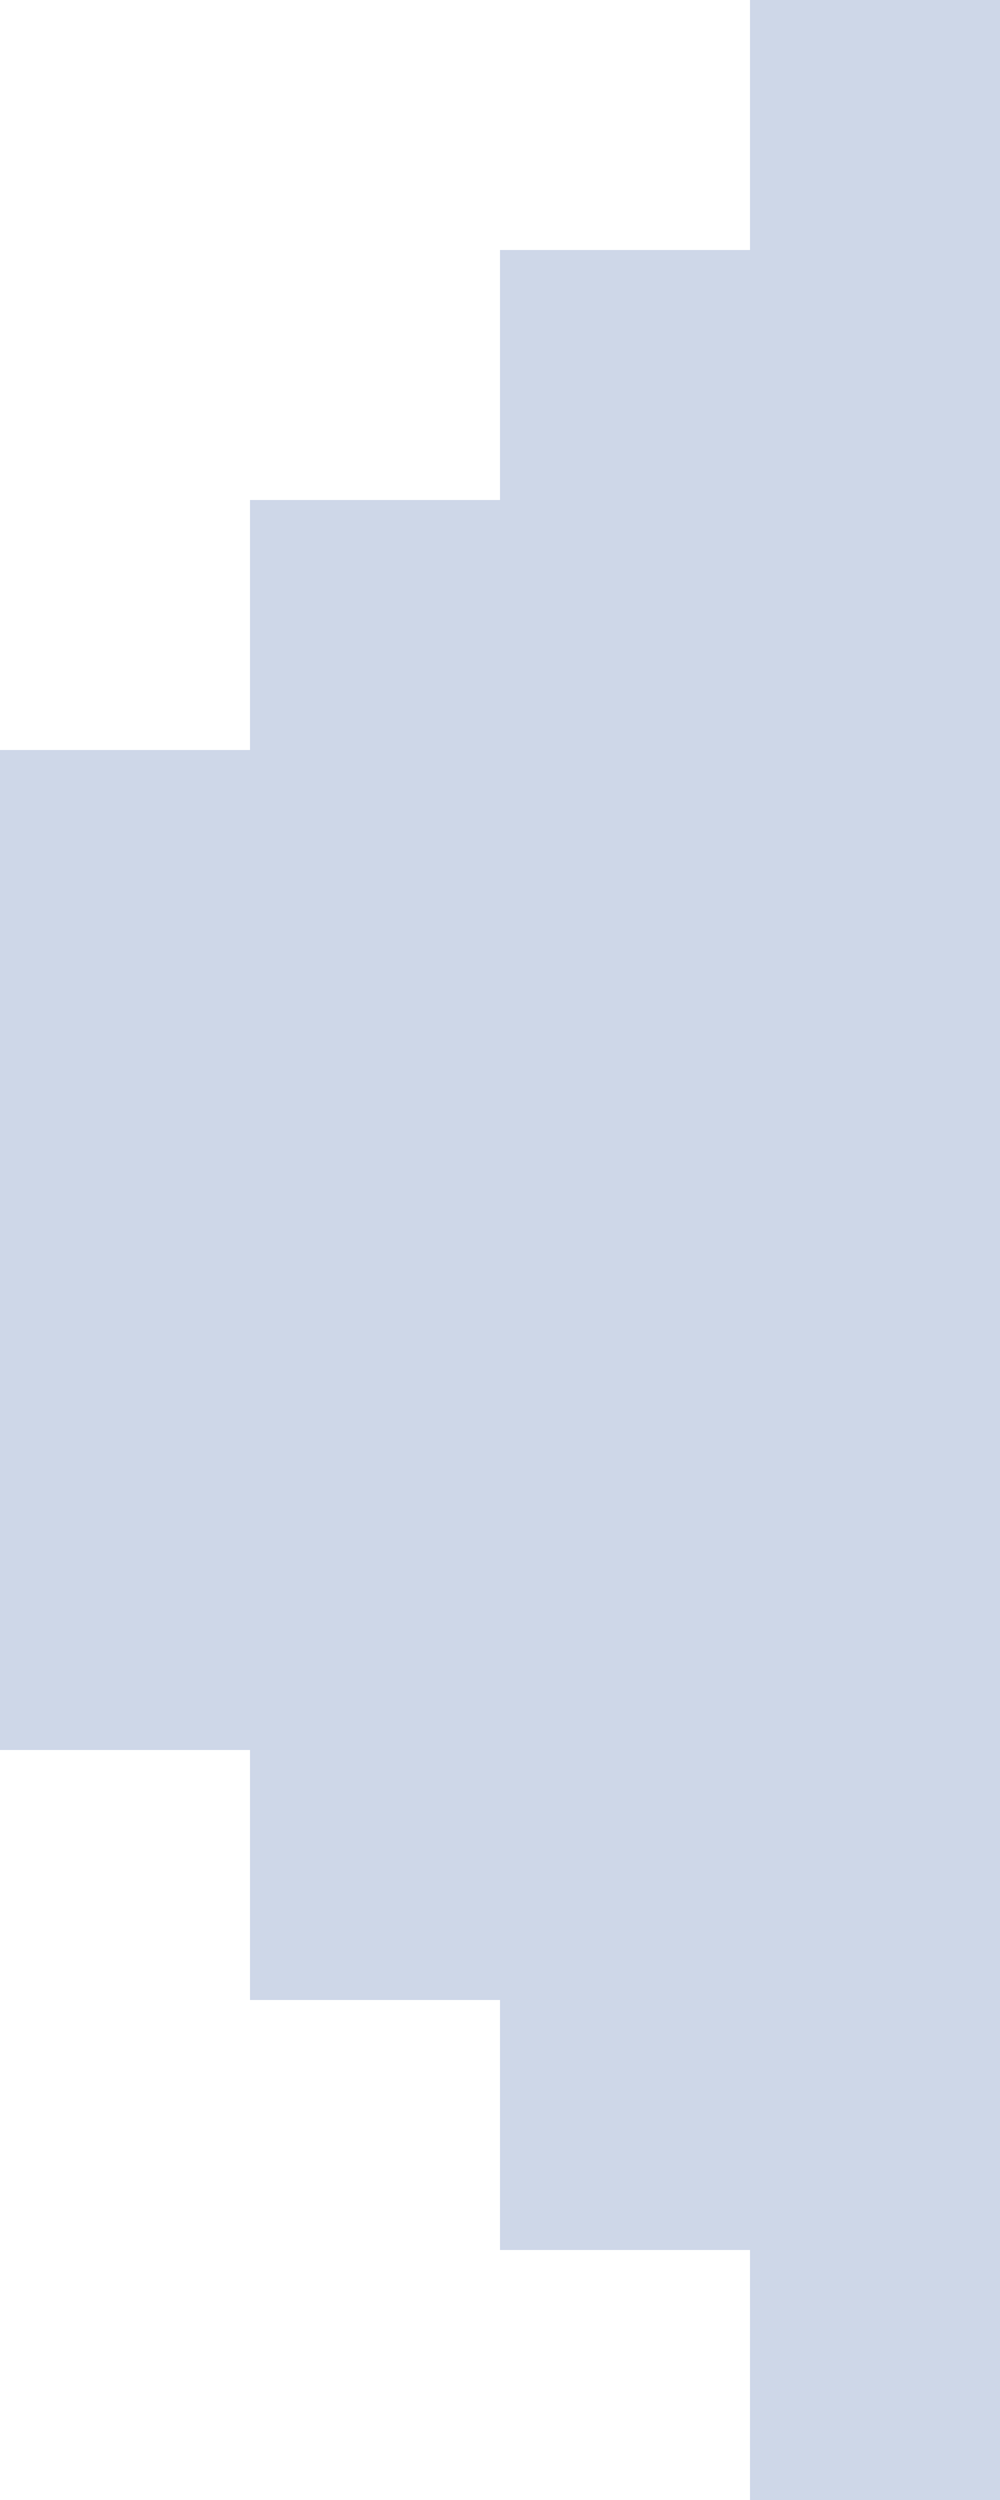 <?xml version="1.0" encoding="UTF-8" standalone="no"?>
<svg xmlns:ffdec="https://www.free-decompiler.com/flash" xmlns:xlink="http://www.w3.org/1999/xlink" ffdec:objectType="shape" height="10.0px" width="4.0px" xmlns="http://www.w3.org/2000/svg">
  <g transform="matrix(1.0, 0.0, 0.0, 1.0, 5.0, 5.0)">
    <path d="M-3.0 -4.0 L-2.0 -4.0 -2.0 -5.0 -1.0 -5.0 -1.0 5.0 -2.0 5.0 -2.0 4.0 -3.0 4.0 -3.0 3.0 -4.0 3.0 -4.0 2.0 -5.0 2.0 -5.0 -2.0 -4.0 -2.0 -4.0 -3.0 -3.0 -3.0 -3.0 -4.0" fill="#ced7e8" fill-rule="evenodd" stroke="none"/>
  </g>
</svg>
